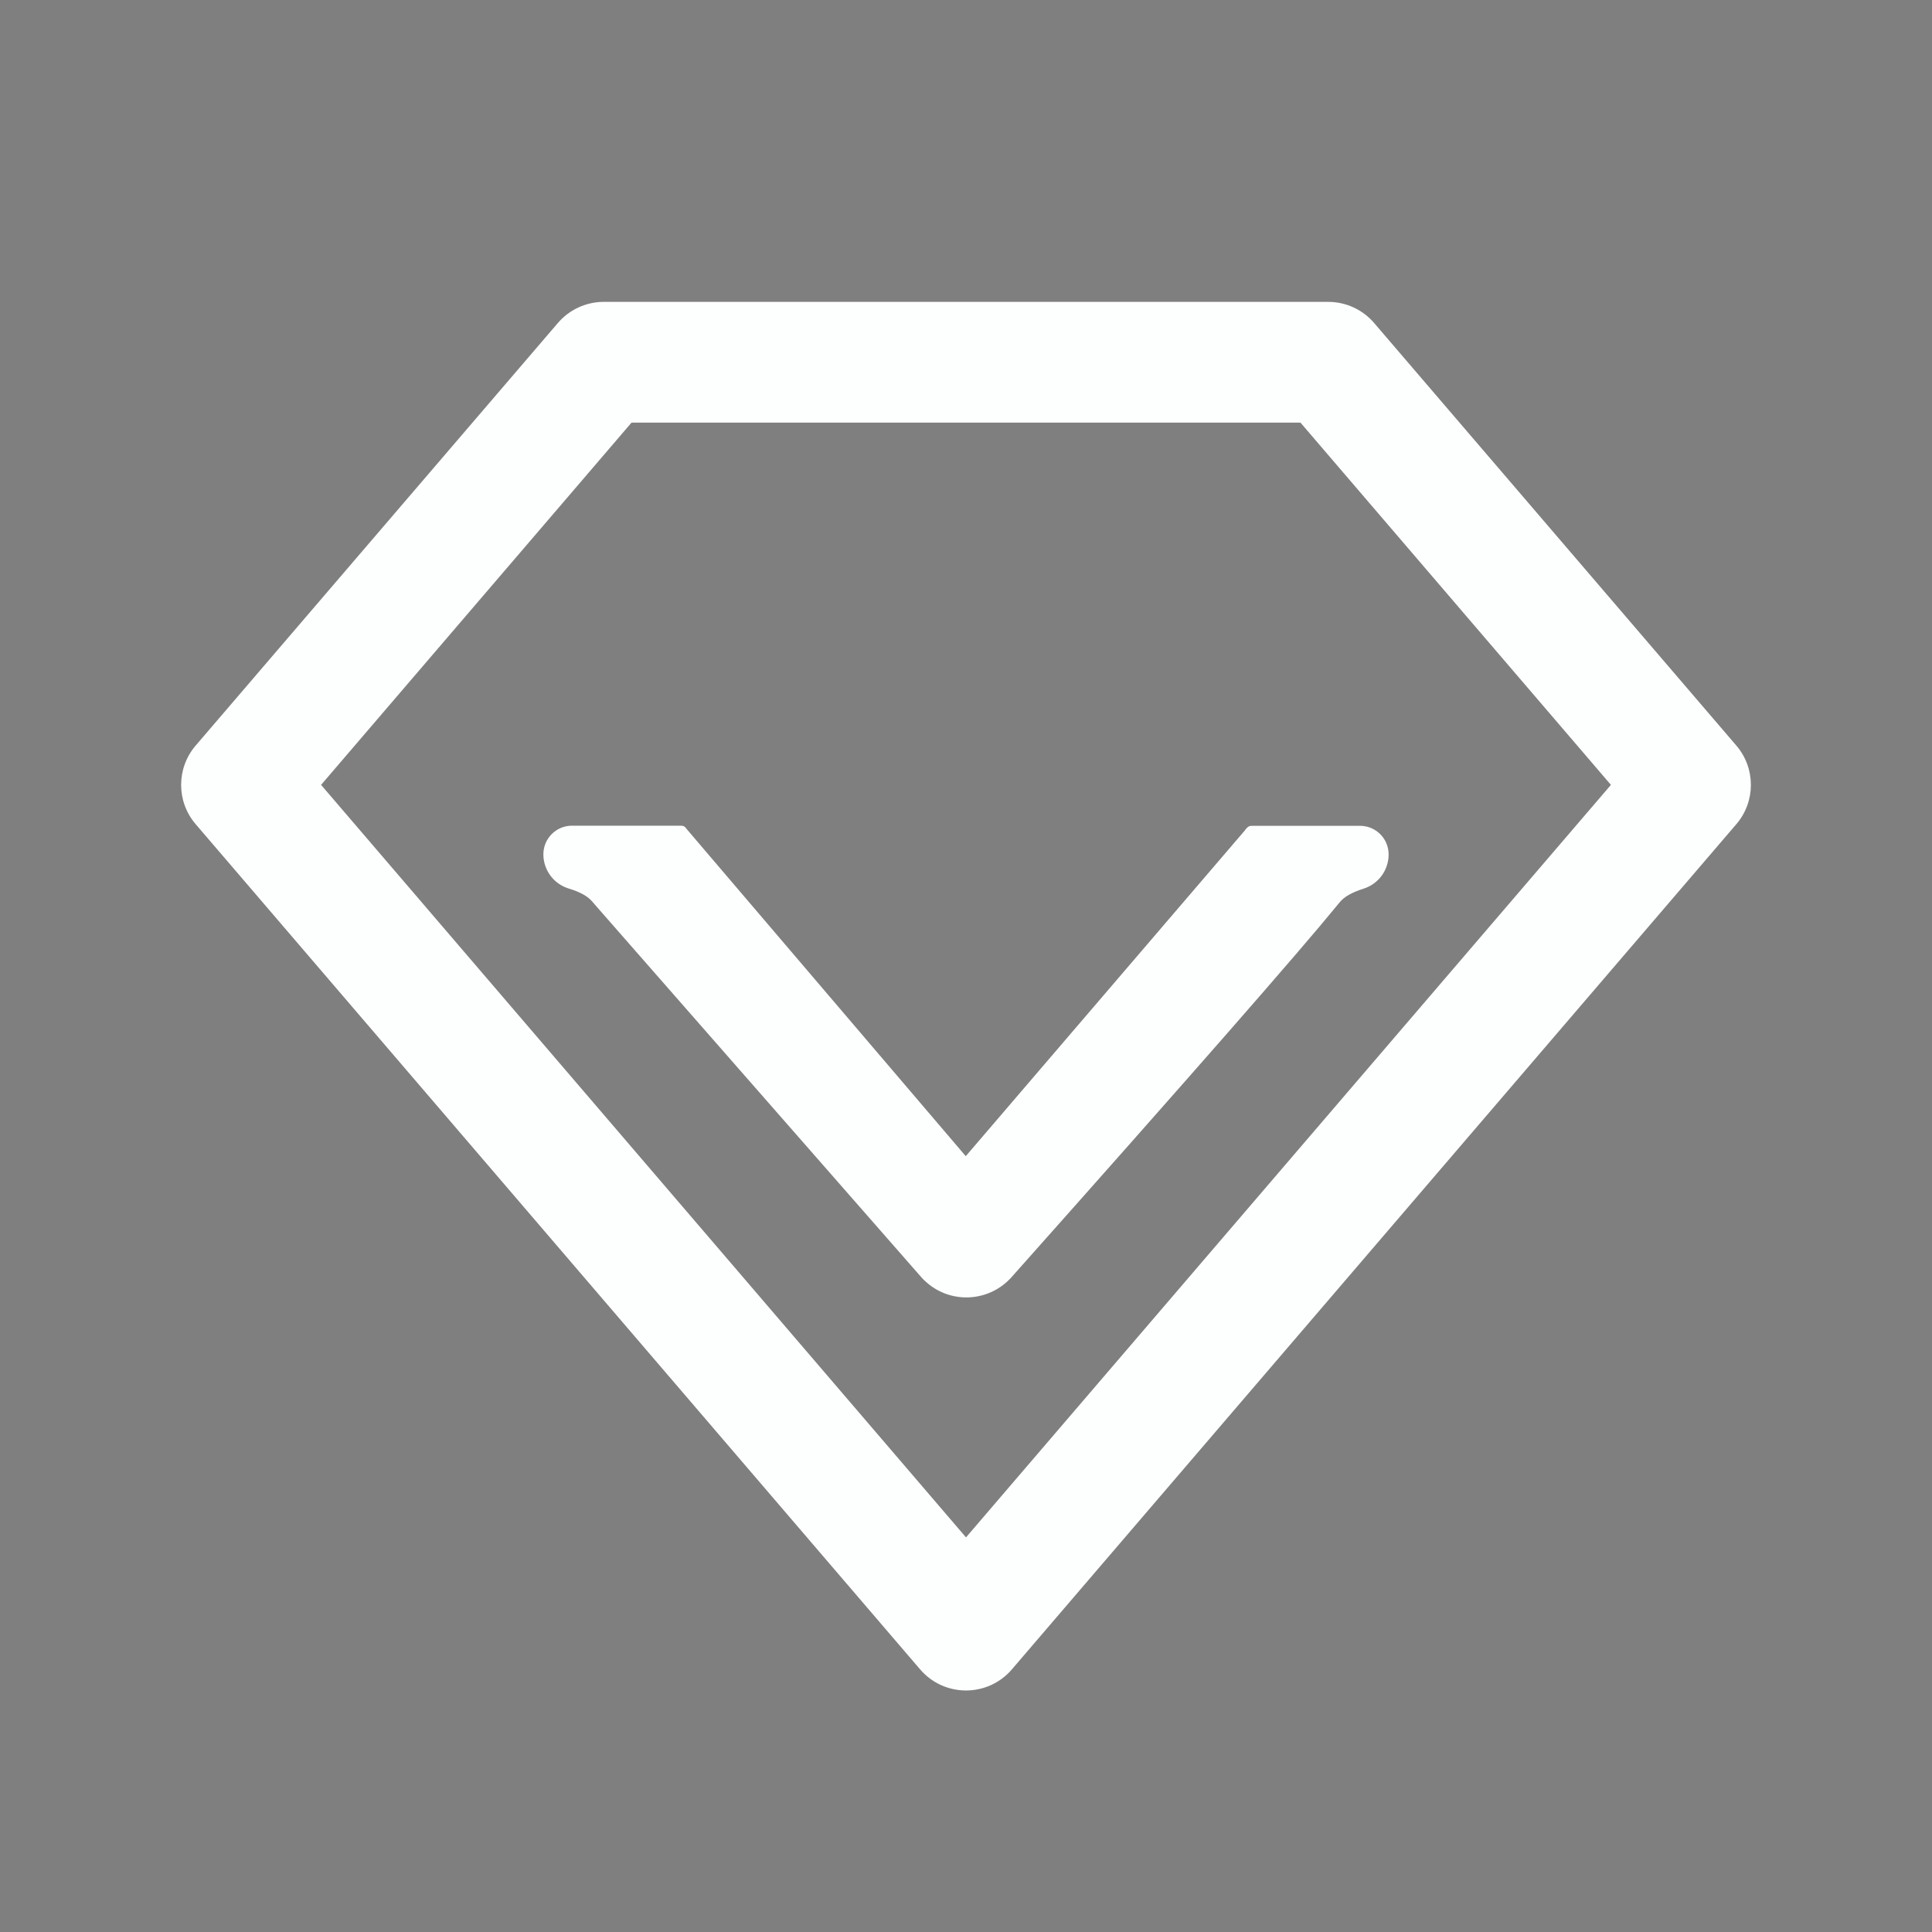 <?xml version="1.0" encoding="UTF-8" standalone="no"?>
<svg width="16px" height="16px" viewBox="0 0 16 16" version="1.1" xmlns="http://www.w3.org/2000/svg" xmlns:xlink="http://www.w3.org/1999/xlink">
    <rect x="0" y="0" width="16" height="16" fill="#808080" stroke="none"/>
    <!-- Generator: Sketch 47.1 (45422) - http://www.bohemiancoding.com/sketch -->
    <title>04_sel</title>
    <desc>Created with Sketch.</desc>
    <defs></defs>
    <g id="Symbols" stroke="none" stroke-width="1" fill="none" fill-rule="evenodd">
        <g id="list_icon2-copy-16">
            <g id="04_sel">
                <rect id="Rectangle-7" fill-opacity="0.01" fill="#1A2C55" x="0" y="0" width="16" height="16"></rect>
                <path d="M4.946,7.514 C4.925,7.49 4.913,7.475 4.907,7.469 C4.871,7.424 4.805,7.387 4.709,7.358 L4.709,7.358 C4.585,7.32 4.5,7.205 4.5,7.075 L4.5,7.075 L4.5,7.075 C4.5,6.944 4.606,6.838 4.737,6.838 L5.627,6.838 C5.66,6.838 5.667,6.838 5.692,6.872 L7.998,9.575 L10.307,6.88 C10.337,6.839 10.347,6.839 10.379,6.839 L11.263,6.839 L11.263,6.839 C11.394,6.839 11.5,6.945 11.5,7.076 L11.5,7.076 L11.5,7.076 C11.5,7.206 11.416,7.321 11.291,7.36 C11.197,7.39 11.131,7.427 11.096,7.471 L11.066,7.507 C10.747,7.897 9.851,8.921 8.377,10.577 L8.377,10.577 C8.193,10.783 7.877,10.802 7.671,10.618 C7.655,10.605 7.641,10.59 7.627,10.574 L4.946,7.514 Z" id="Shape" fill="#FDFFFF" fill-rule="nonzero"></path>
                <path d="M5.23,3.5 L2.659,6.5 L8,12.732 L13.341,6.5 L10.77,3.5 L5.23,3.5 Z M5,2.5 L11,2.5 C11.146,2.5 11.285,2.564 11.38,2.675 L14.38,6.175 C14.54,6.362 14.54,6.638 14.38,6.825 L8.38,13.825 C8.18,14.058 7.82,14.058 7.62,13.825 L1.62,6.825 C1.46,6.638 1.46,6.362 1.62,6.175 L4.62,2.675 C4.715,2.564 4.854,2.5 5,2.5 Z" id="Path-2" fill="#FDFFFF" fill-rule="nonzero"></path>
            </g>
        </g>
    </g>
</svg>